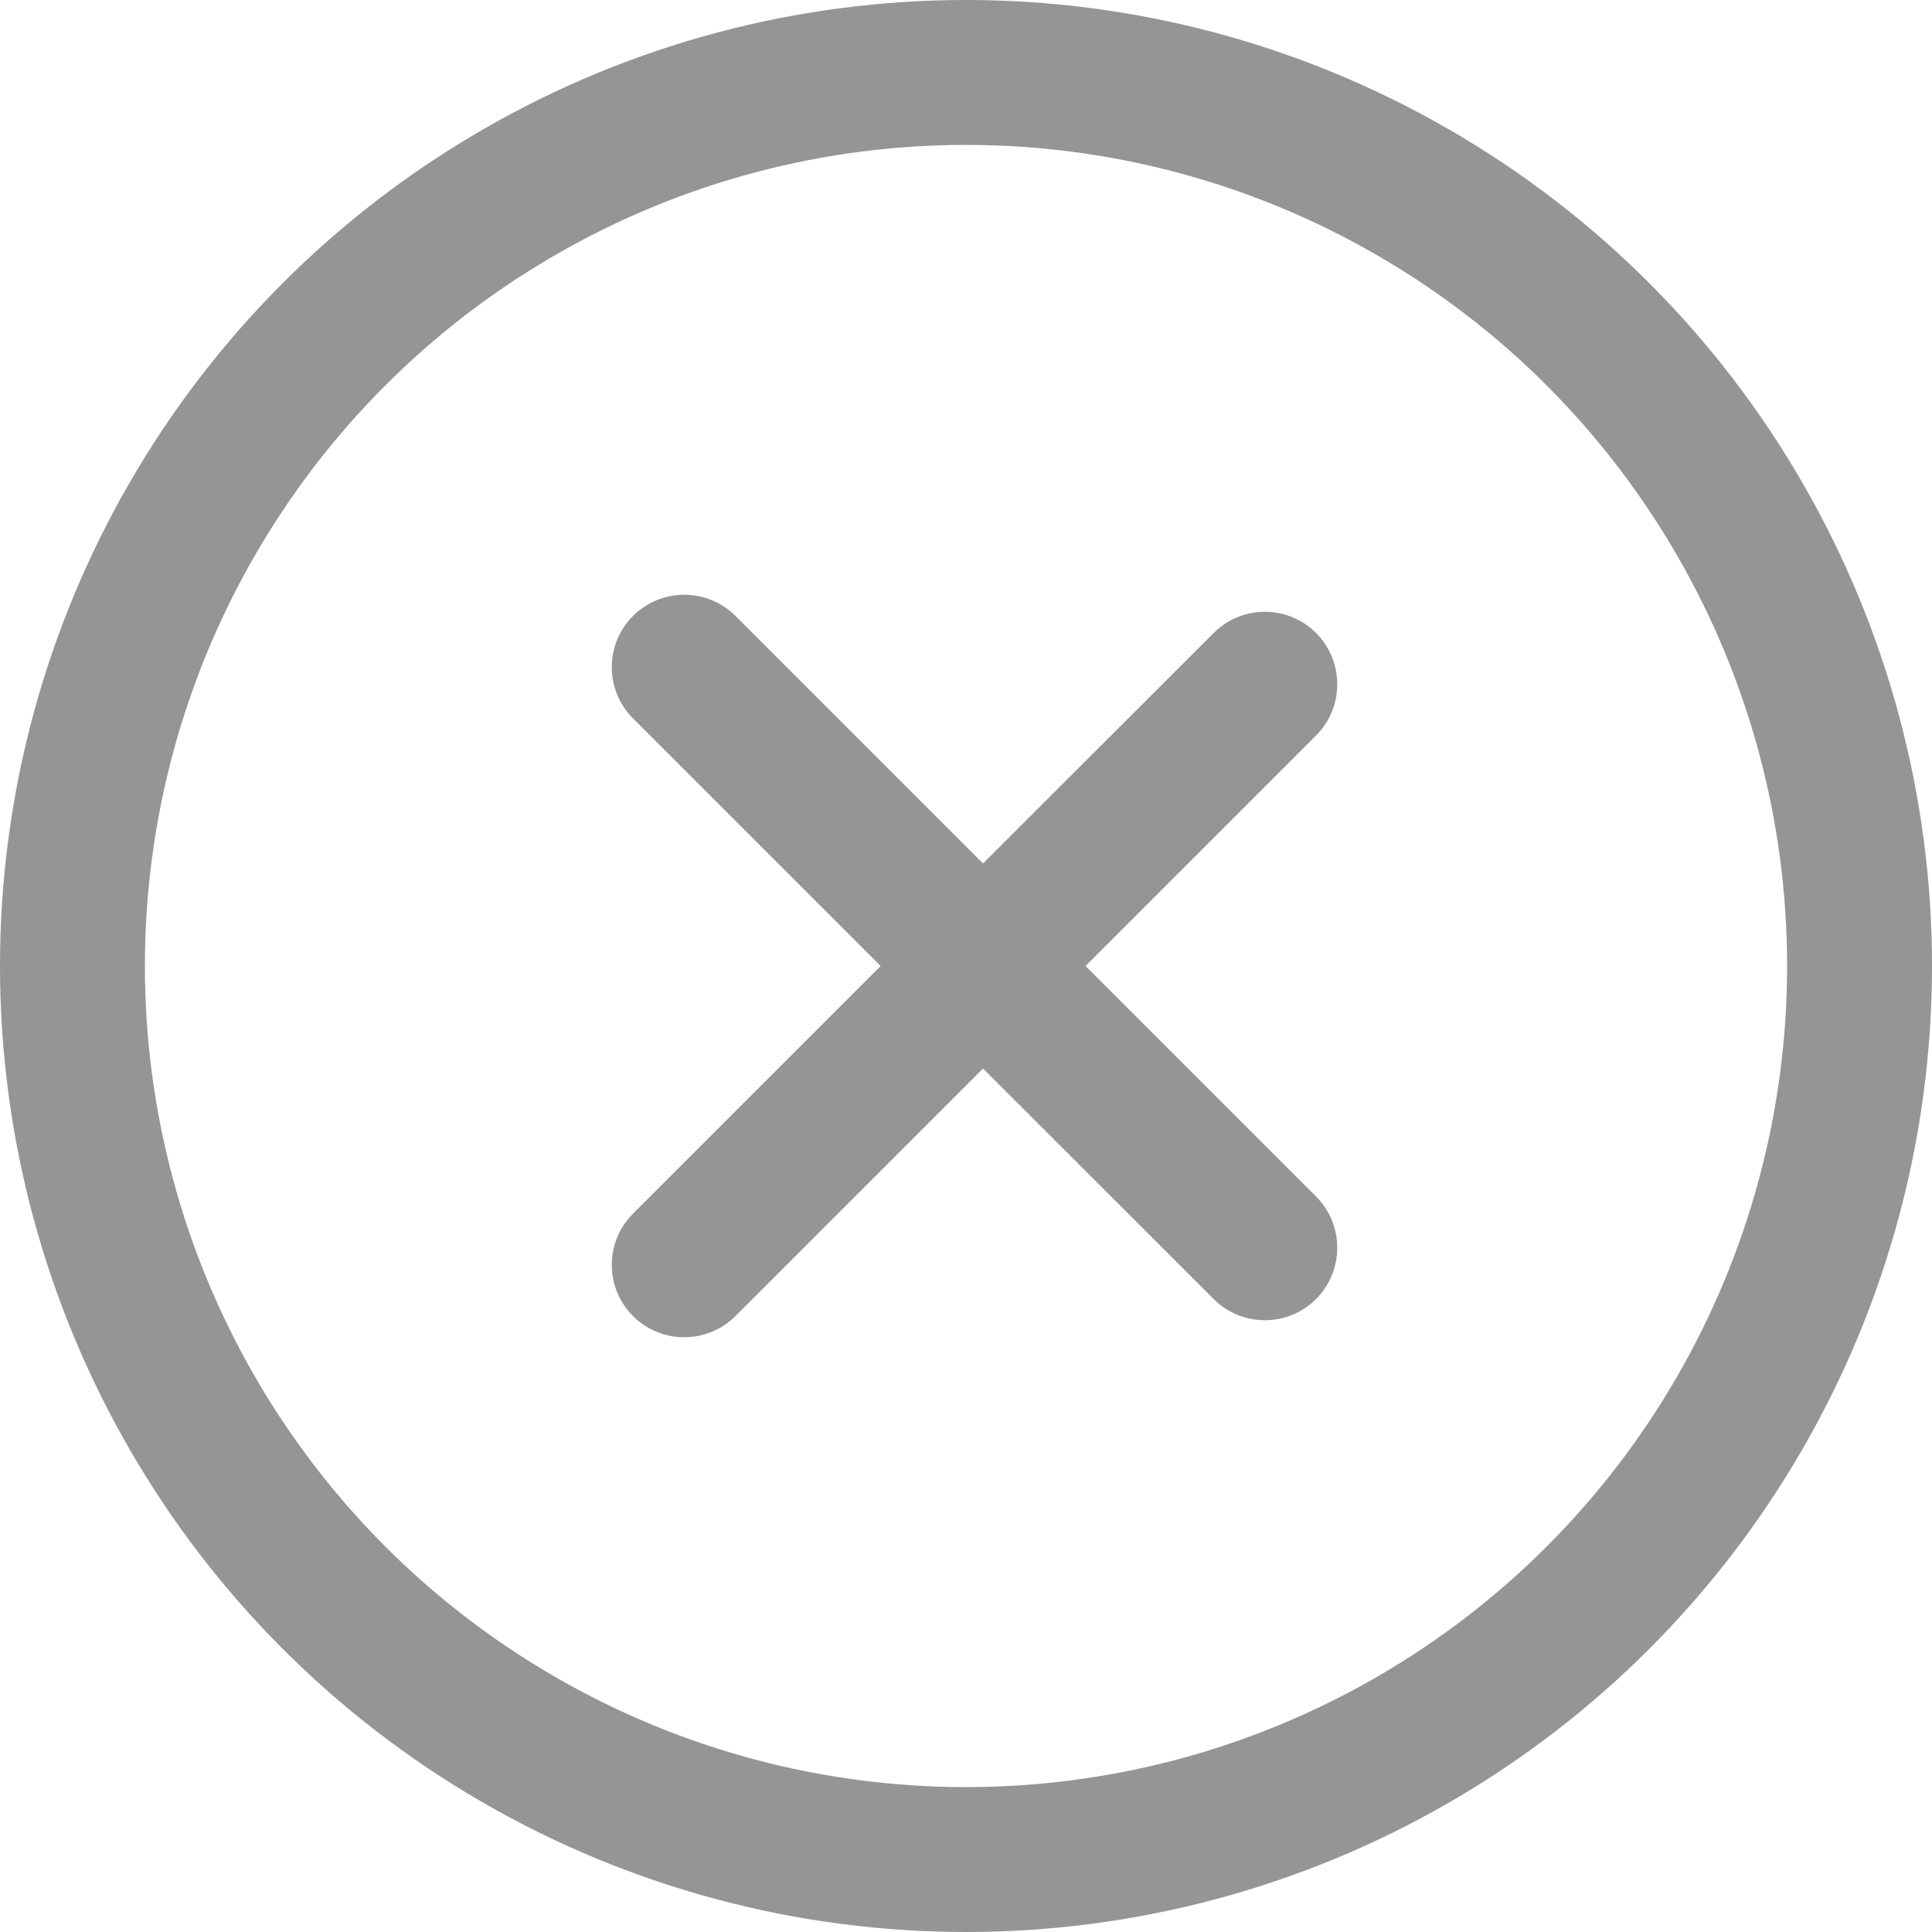 <svg width="16" height="16" viewBox="0 0 16 16" fill="none" xmlns="http://www.w3.org/2000/svg">
<circle cx="8" cy="8" r="7.4" stroke="#959595" stroke-width="1.2"/>
<path fill-rule="evenodd" clip-rule="evenodd" d="M10.051 10.758C10.285 10.992 10.665 10.992 10.899 10.758C11.133 10.523 11.133 10.143 10.899 9.909L8.99 8L10.899 6.091C11.133 5.856 11.133 5.477 10.899 5.242C10.665 5.008 10.285 5.008 10.051 5.242L8.141 7.151L6.091 5.101C5.856 4.867 5.477 4.867 5.242 5.101C5.008 5.335 5.008 5.715 5.242 5.949L7.293 8L5.242 10.051C5.008 10.285 5.008 10.665 5.242 10.899C5.477 11.133 5.856 11.133 6.091 10.899L8.141 8.849L10.051 10.758Z" fill="#959595"/>
</svg>
